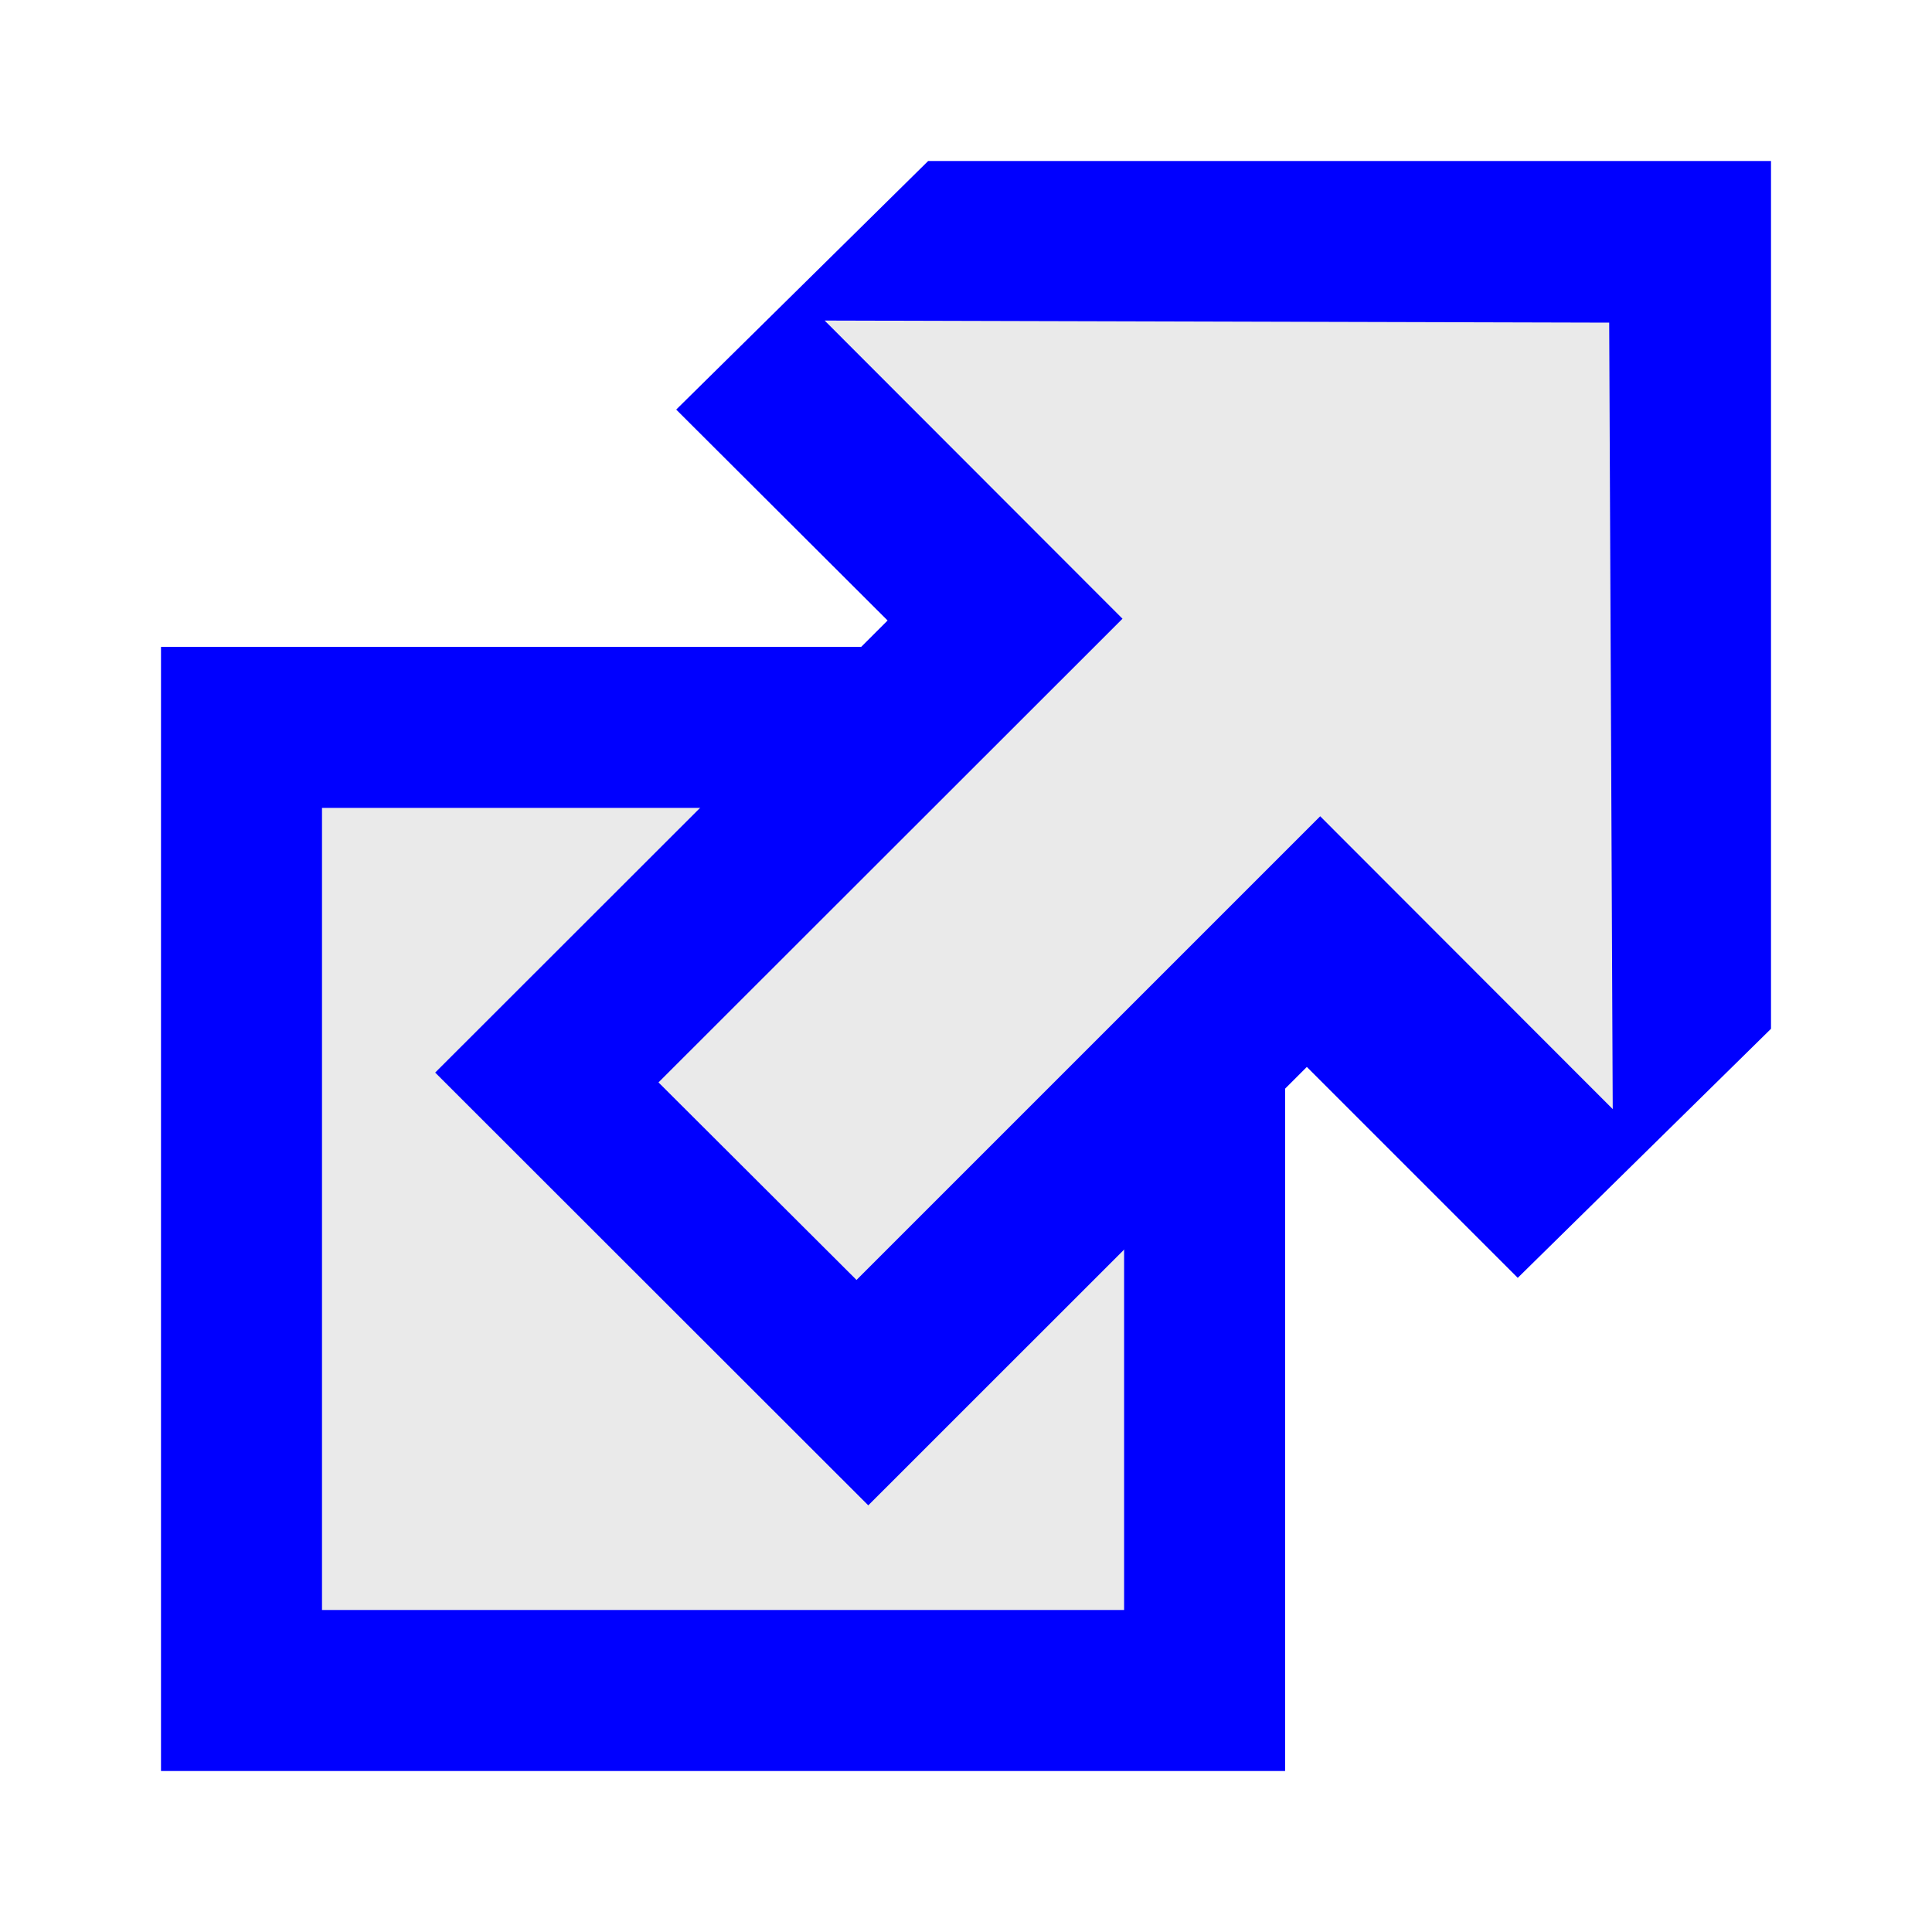 <?xml version="1.0" encoding="UTF-8"?>
<svg xmlns="http://www.w3.org/2000/svg" width="12" height="12">
	<path fill="#eaeaea" stroke="blue" d="M1.5 4.518h5.982V10.5H1.5z"/>
	<path fill="blue" d="M5.765 1H11v5.39L9.427 7.937l-1.31-1.31L5.393 9.35l-2.69-2.688 2.81-2.808L4.2 2.544z"/>
	<path fill="#eaeaea" d="M9.995 2.004l.022 4.885L8.2 5.07 5.32 7.95 4.09 6.723l2.882-2.88-1.85-1.852z"/>
</svg>

